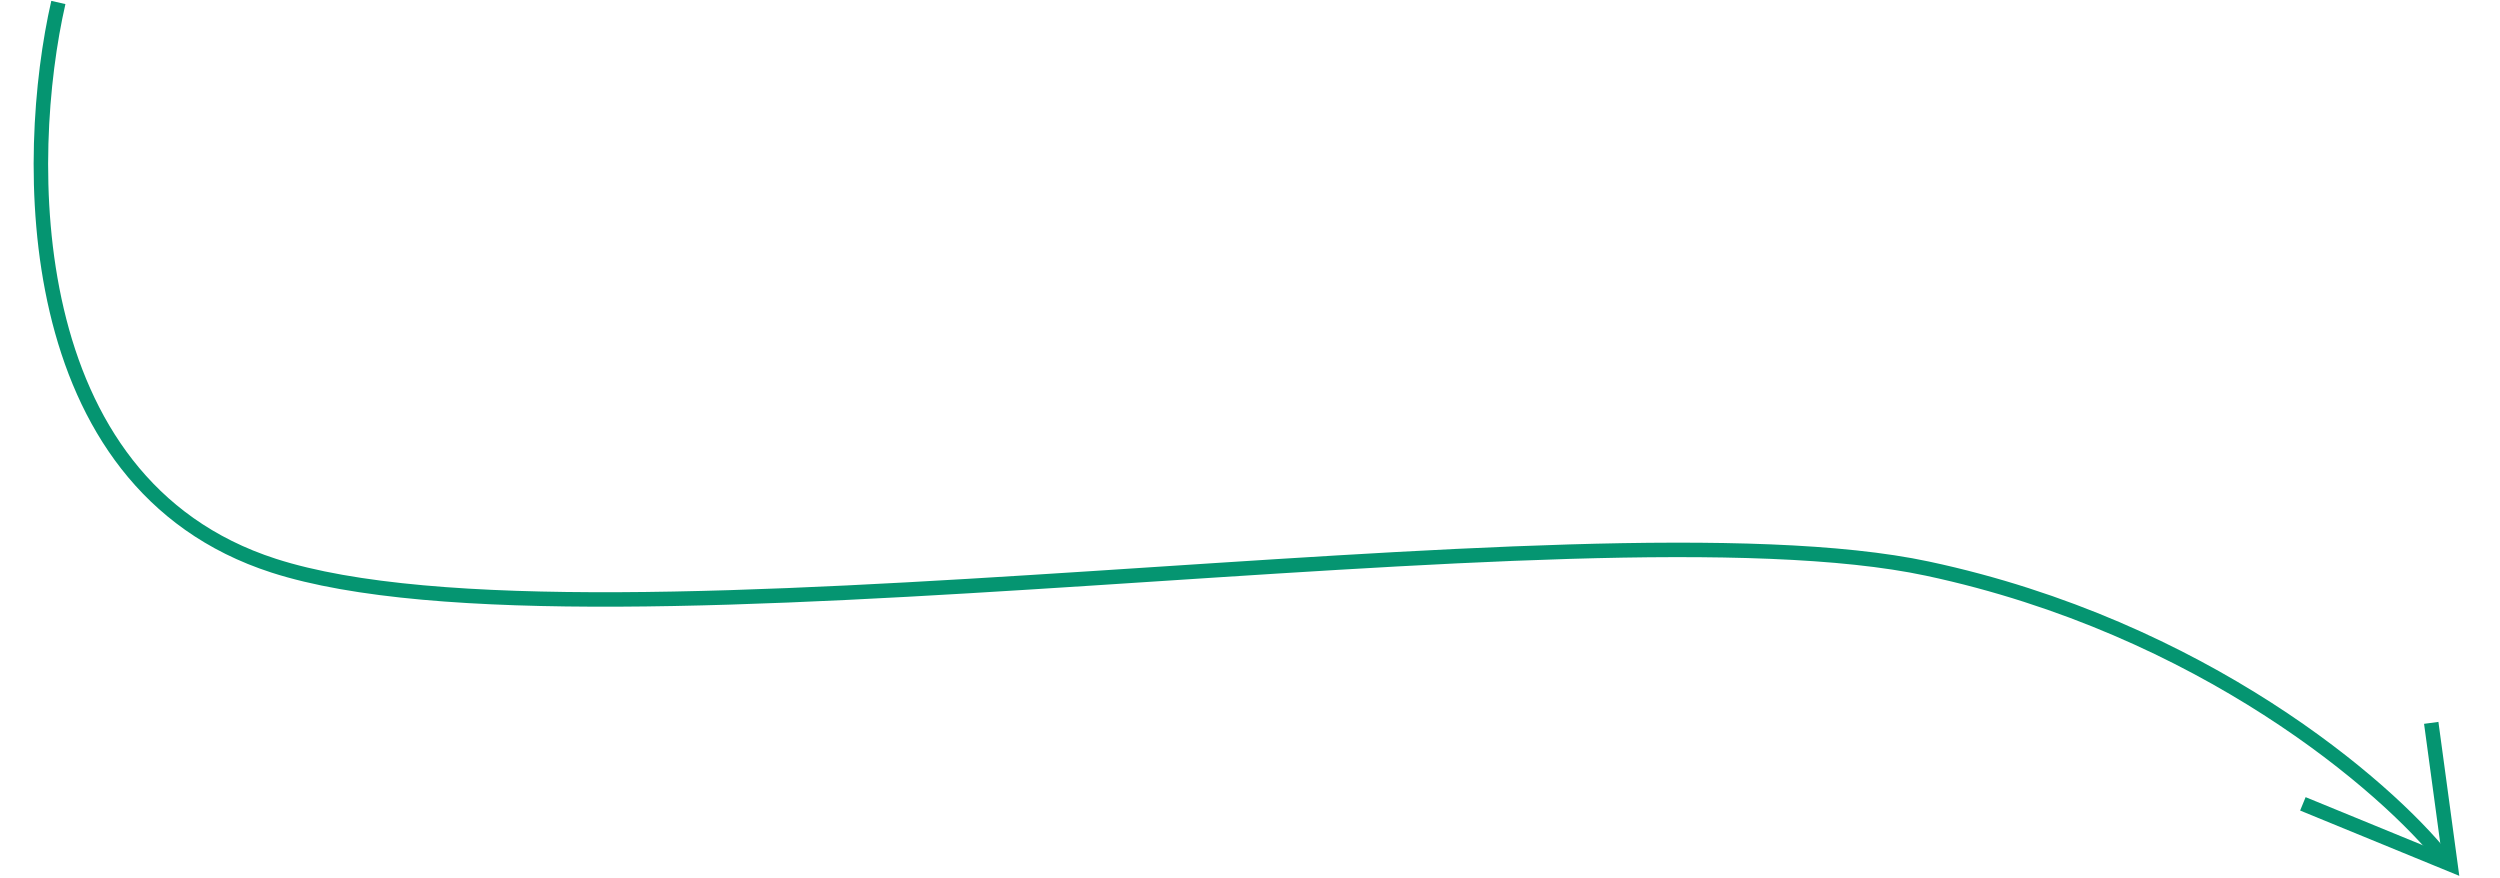 <svg width="518" height="182" viewBox="0 0 518 182" fill="none" xmlns="http://www.w3.org/2000/svg">
<path d="M12.091 0.514C4.834 32.271 3.597 100.07 56.713 117.212C123.107 138.639 328.015 102.578 399.369 117.819C456.453 130.011 494.532 163.029 506.436 178.013" stroke="#059571" stroke-width="3"/>
<path d="M503.752 149.775L507.729 179.101L477.156 166.557" stroke="#059571" stroke-width="3"/>
</svg>
